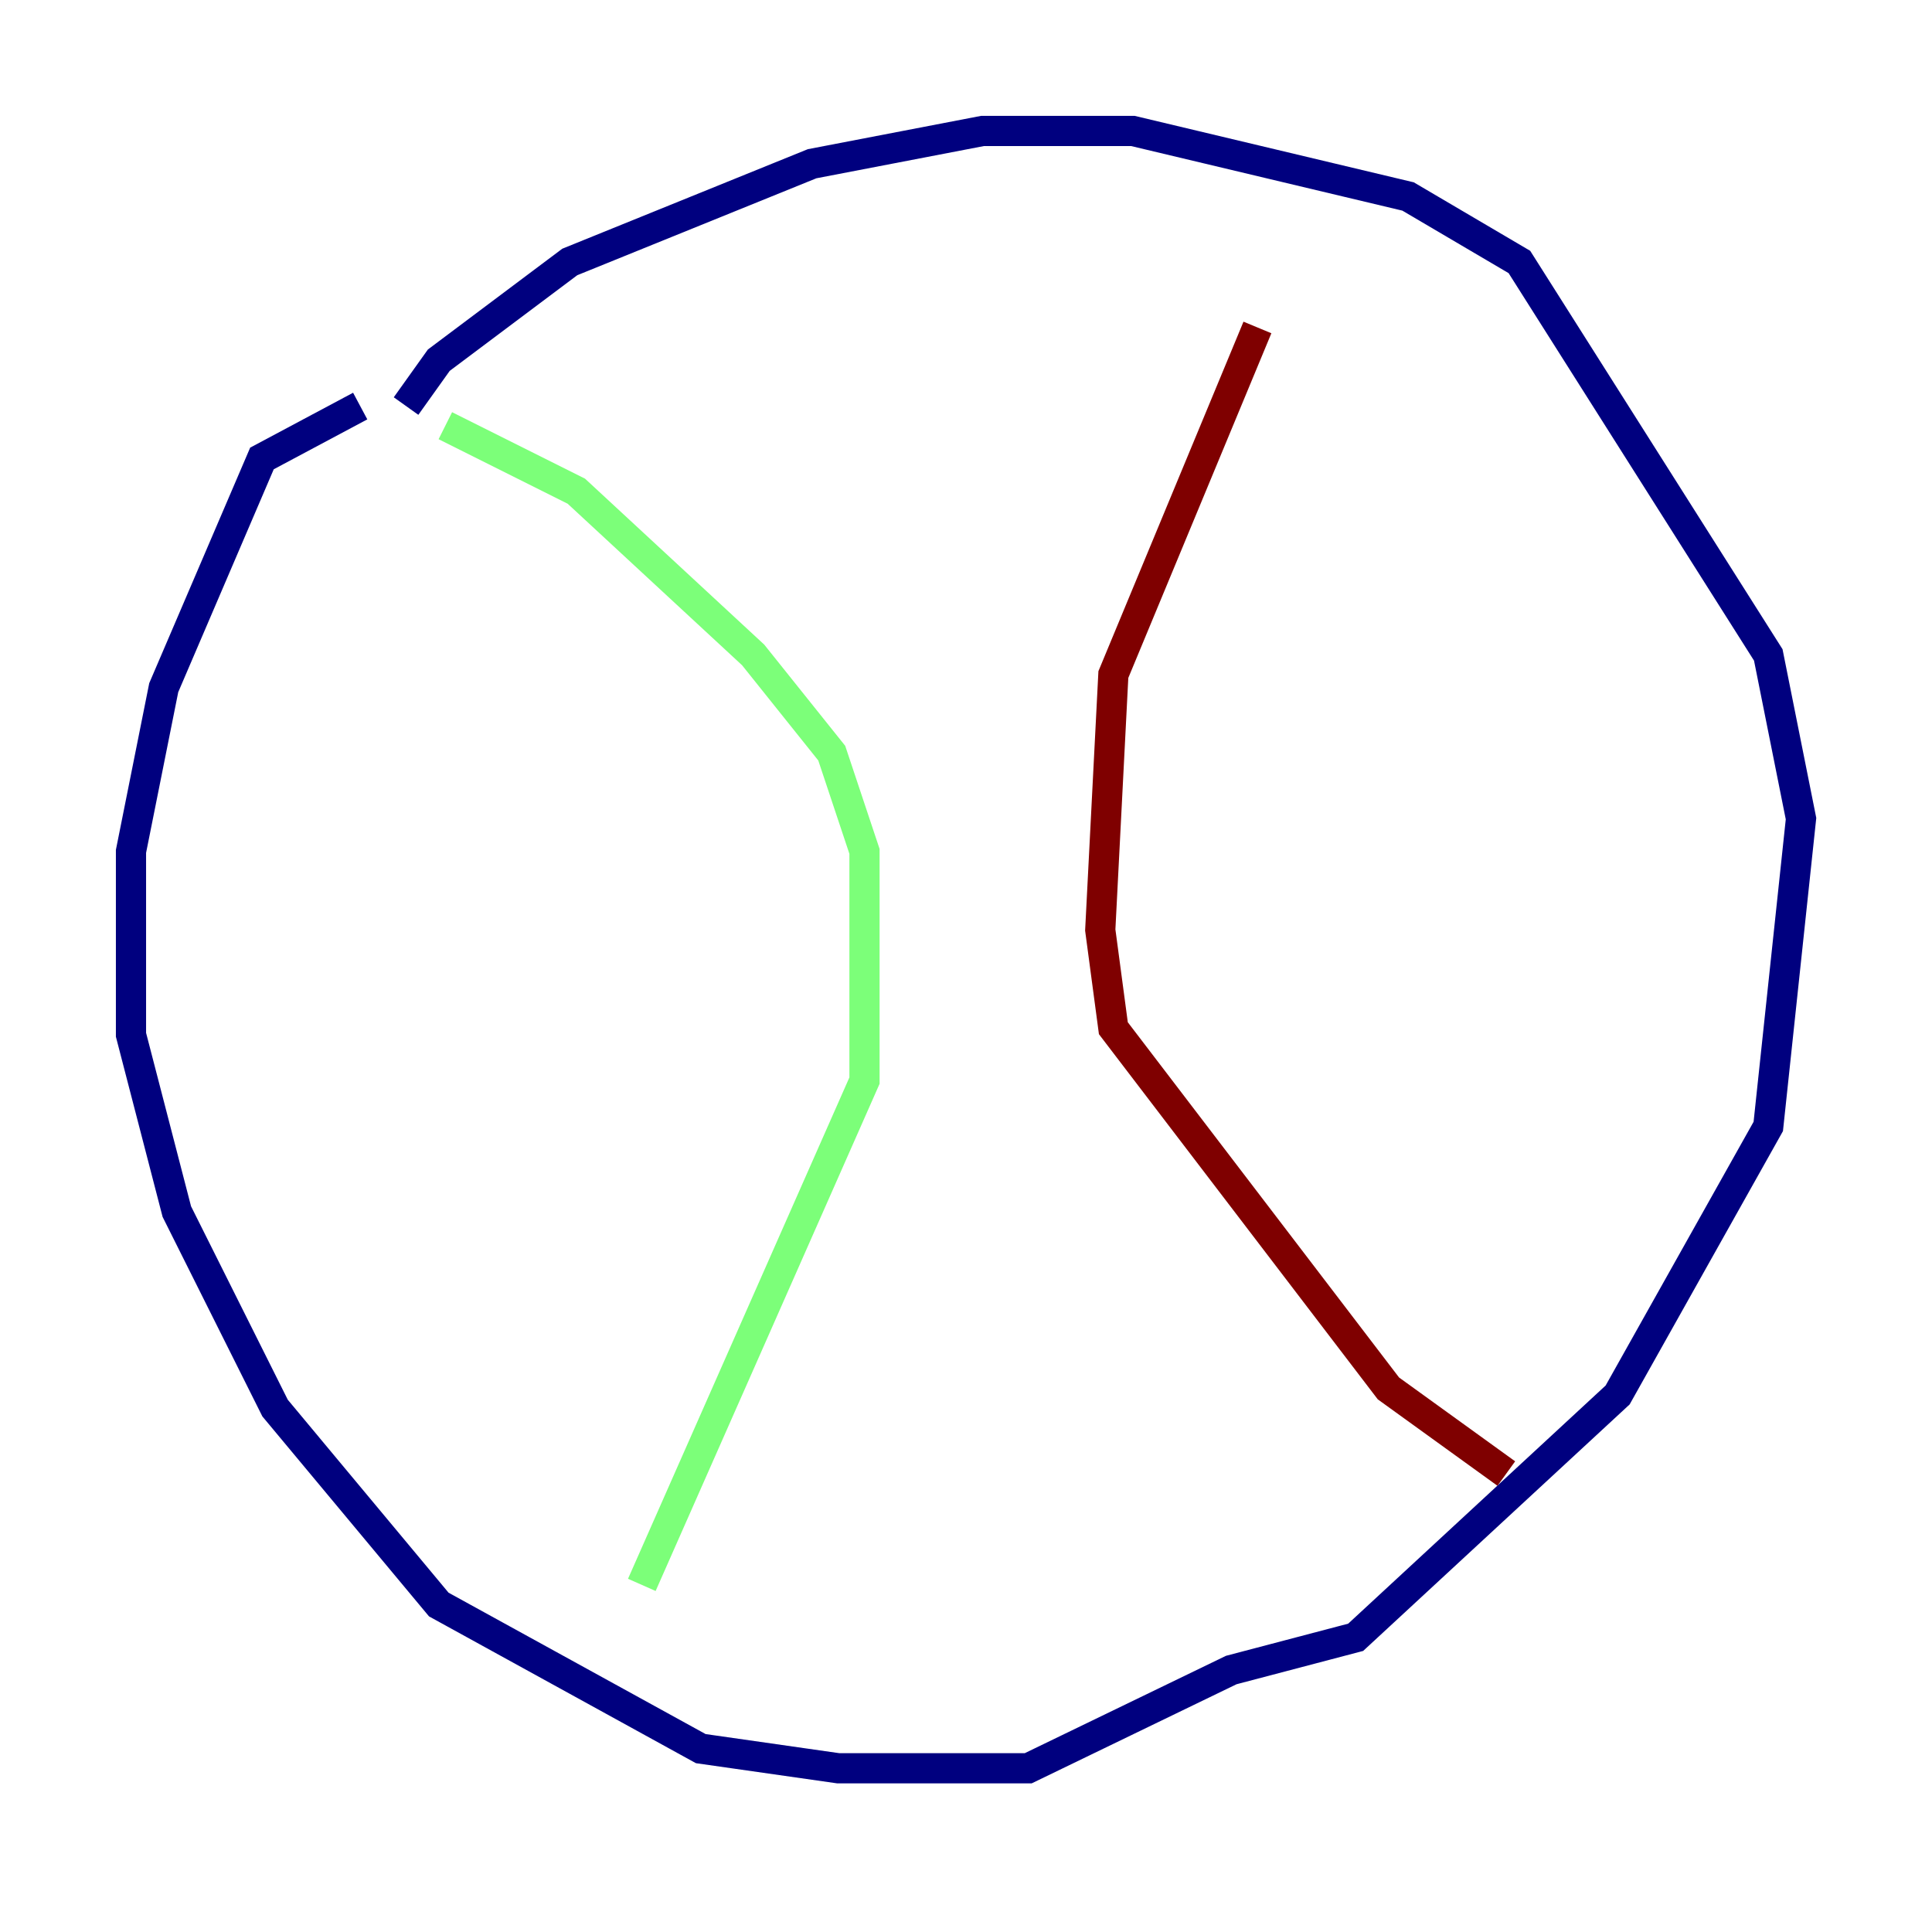 <?xml version="1.0" encoding="utf-8" ?>
<svg baseProfile="tiny" height="128" version="1.2" viewBox="0,0,128,128" width="128" xmlns="http://www.w3.org/2000/svg" xmlns:ev="http://www.w3.org/2001/xml-events" xmlns:xlink="http://www.w3.org/1999/xlink"><defs /><polyline fill="none" points="23.864,26.902 17.356,30.373 10.848,45.559 8.678,56.407 8.678,68.556 11.715,80.271 18.224,93.288 29.071,106.305 46.427,115.851 55.539,117.153 68.122,117.153 81.573,110.644 89.817,108.475 107.173,92.42 117.153,74.63 119.322,54.237 117.153,43.39 100.664,17.356 93.288,13.017 75.064,8.678 65.085,8.678 53.803,10.848 37.749,17.356 29.071,23.864 26.902,26.902" stroke="#00007f" stroke-width="2" /><polyline fill="none" points="29.505,28.203 38.183,32.542 49.898,43.39 55.105,49.898 57.275,56.407 57.275,71.593 42.522,105.003" stroke="#7cff79" stroke-width="2" /><polyline fill="none" points="83.308,21.695 73.763,44.691 72.895,61.614 73.763,68.122 91.986,91.986 99.797,97.627" stroke="#7f0000" stroke-width="2" /></svg>